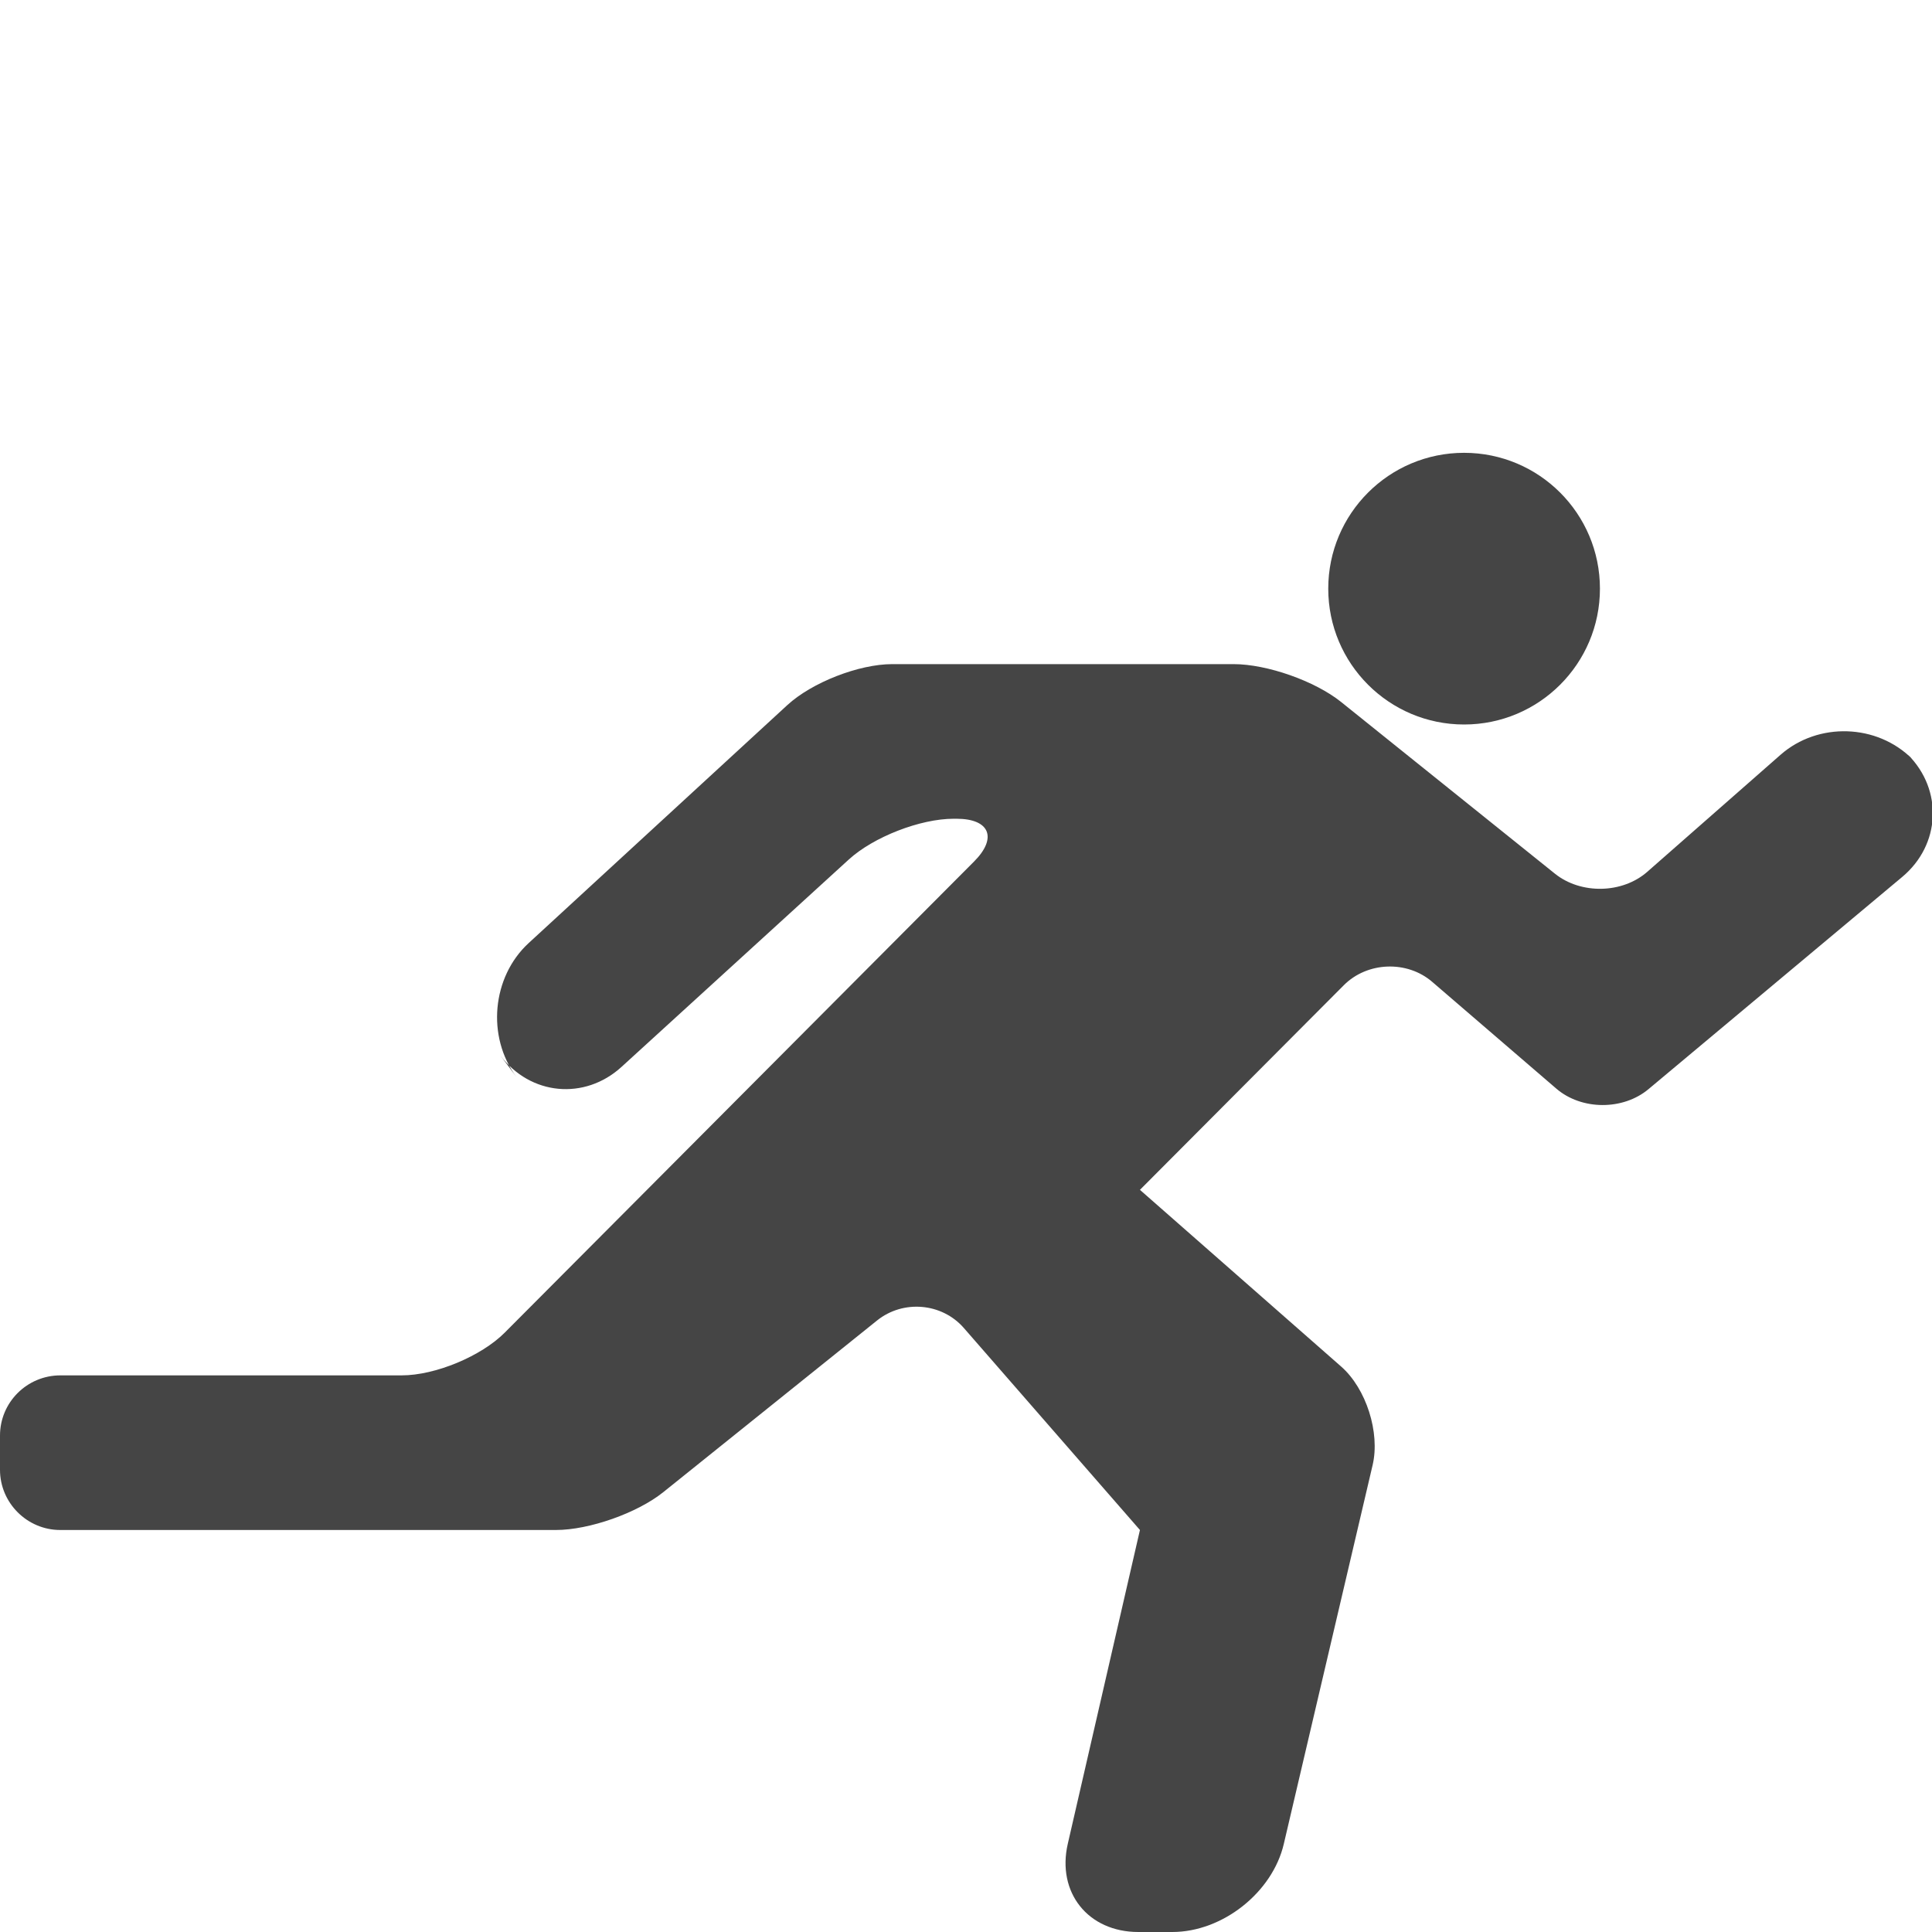 <?xml version="1.0" encoding="UTF-8" standalone="no"?>
<svg width="64px" height="64px" viewBox="0 0 64 64" version="1.1" xmlns="http://www.w3.org/2000/svg" xmlns:xlink="http://www.w3.org/1999/xlink">
    <defs></defs>
    <g id="Page-1" stroke="none" stroke-width="1" fill="none" fill-rule="evenodd">
        <g id="Flight" fill="#454545">
            <g transform="translate(0, 15)">
                <path d="M2.001,30.561 C0.896,30.561 0,31.453 0,32.556 L0,33.688 C0,34.79 0.903,35.683 1.994,35.683 L18.417,35.683 C19.519,35.683 21.113,35.12 21.973,34.429 L29.056,28.741 C29.919,28.049 31.202,28.158 31.928,28.991 L37.762,35.683 L35.372,46.078 C35.001,47.692 36.044,49 37.709,49 L38.835,49 C40.497,49 42.151,47.691 42.527,46.085 L45.47,33.532 C45.722,32.457 45.258,30.999 44.429,30.27 L37.762,24.415 L44.514,17.638 C45.294,16.854 46.611,16.809 47.441,17.523 L51.555,21.062 C52.392,21.782 53.764,21.786 54.609,21.079 L63.014,14.049 C64.286,12.985 64.371,11.172 63.205,10.001 L63.348,10.145 C62.181,8.974 60.226,8.911 58.983,10.003 L54.568,13.88 C53.741,14.606 52.369,14.632 51.509,13.942 L44.426,8.254 C43.564,7.561 41.975,7 40.863,7 L29.557,7 C28.452,7 26.897,7.606 26.079,8.359 L17.512,16.241 C16.295,17.361 16.113,19.345 17.108,20.676 L16.572,19.959 C17.565,21.288 19.367,21.457 20.589,20.342 L28.118,13.472 C28.935,12.726 30.483,12.122 31.59,12.122 L31.686,12.122 C32.787,12.122 33.047,12.757 32.268,13.538 L16.72,29.145 C15.941,29.927 14.42,30.561 13.307,30.561 L2.001,30.561 Z" id="Path-8"></path>
                <circle id="Oval-1" cx="48.5" cy="4.5" r="4.5"></circle>
            </g>
        </g>
    </g>
</svg>